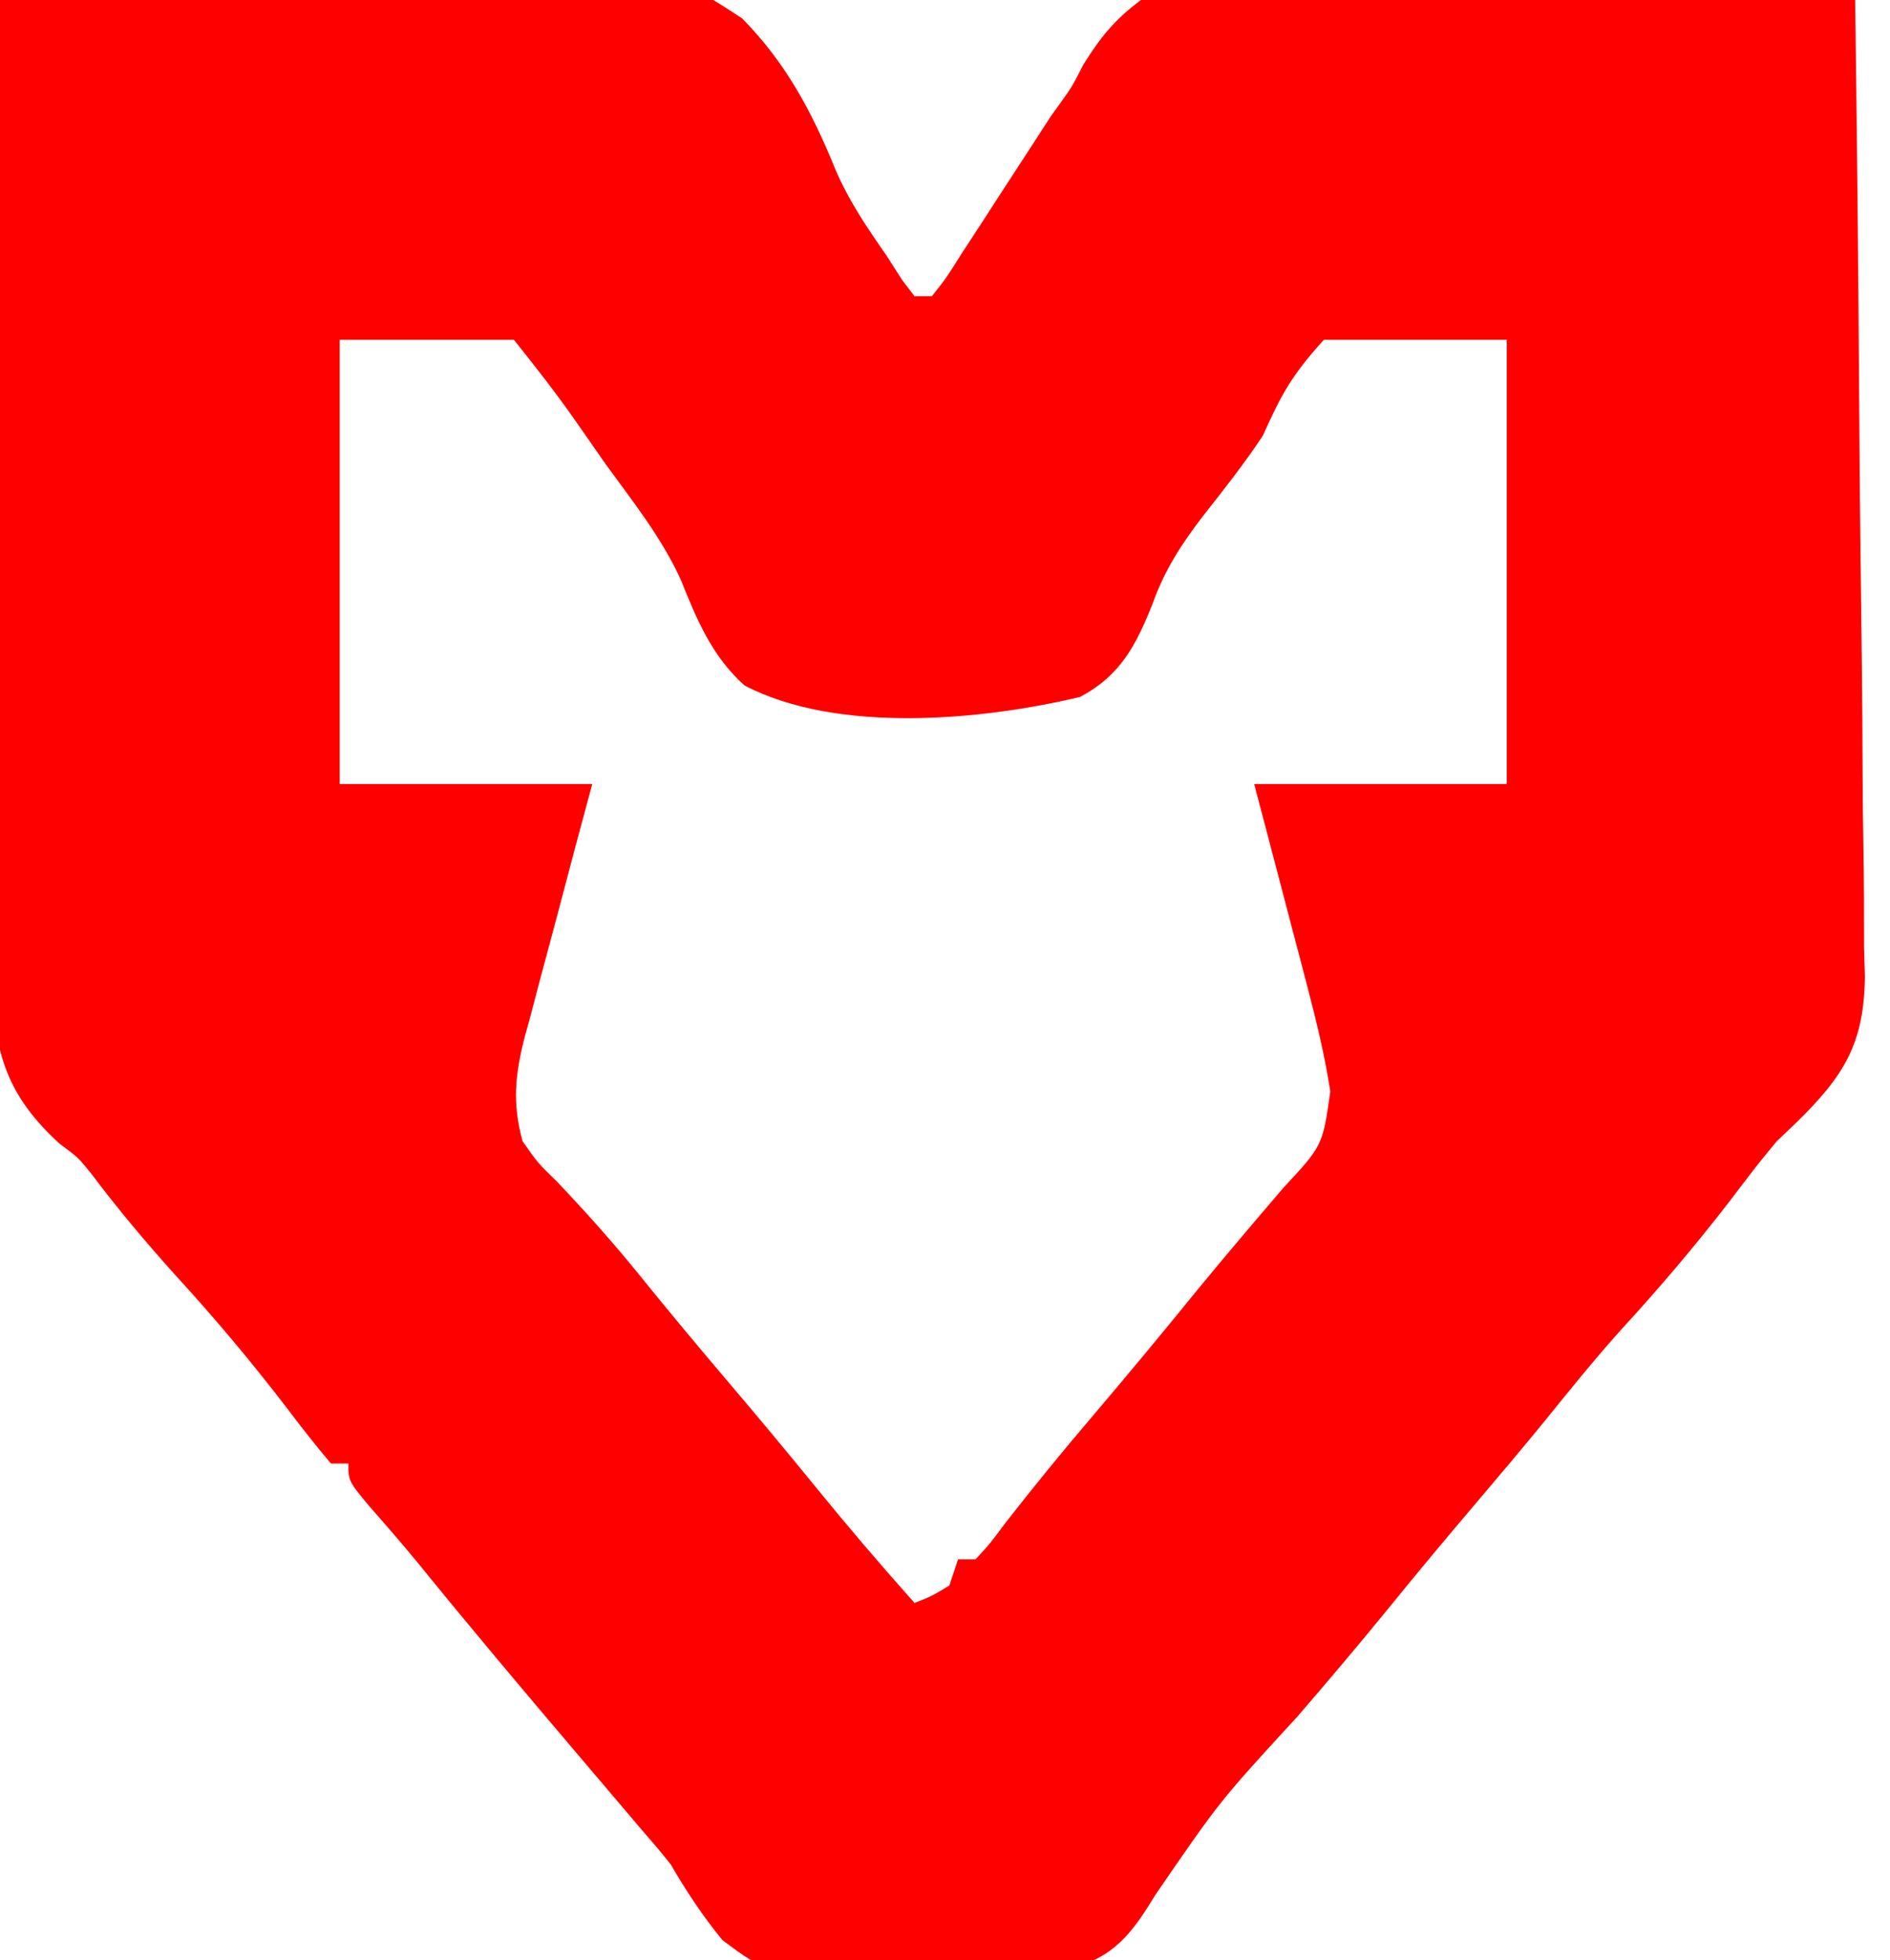 <?xml version="1.0" encoding="UTF-8"?>
<svg version="1.1" xmlns="http://www.w3.org/2000/svg" width="217" height="225">
<path d="M0 0 C10.43 -0.513 20.857 -0.902 31.297 -1.14 C36.147 -1.254 40.989 -1.409 45.834 -1.66 C77.086 -3.238 77.086 -3.238 85.205 2.112 C90.184 7.148 93.232 12.845 95.879 19.362 C97.444 23.046 99.529 26.095 101.812 29.375 C102.396 30.29 102.98 31.205 103.582 32.148 C104.05 32.759 104.518 33.37 105 34 C105.66 34 106.32 34 107 34 C108.68 31.867 108.68 31.867 110.414 29.102 C111.433 27.545 111.433 27.545 112.473 25.957 C113.183 24.857 113.893 23.758 114.625 22.625 C116.008 20.489 117.396 18.356 118.789 16.227 C119.405 15.273 120.02 14.32 120.655 13.338 C121.016 12.838 121.378 12.337 121.751 11.822 C123.102 9.922 123.102 9.922 124.387 7.419 C126.349 4.261 128.005 2.228 131 0 C137.251 -1.4 143.346 -1.168 149.719 -0.977 C151.546 -0.958 153.373 -0.944 155.2 -0.934 C159.988 -0.896 164.774 -0.798 169.561 -0.687 C174.455 -0.584 179.348 -0.539 184.242 -0.488 C193.829 -0.381 203.414 -0.211 213 0 C213.211 15.604 213.369 31.207 213.466 46.811 C213.513 54.058 213.576 61.303 213.679 68.549 C213.769 74.868 213.827 81.186 213.847 87.506 C213.858 90.85 213.891 94.19 213.952 97.534 C214.017 101.276 214.026 105.015 214.022 108.757 C214.054 109.853 214.086 110.948 214.12 112.077 C214.027 119.816 211.726 123.496 206.223 128.883 C205.489 129.581 204.756 130.28 204 131 C202.986 132.209 201.99 133.434 201.031 134.688 C200.61 135.236 200.189 135.784 199.755 136.348 C199.341 136.893 198.927 137.438 198.5 138 C194.588 143.064 190.503 147.871 186.172 152.586 C183.115 155.984 180.258 159.531 177.383 163.082 C174.792 166.254 172.153 169.38 169.5 172.5 C166.145 176.446 162.828 180.416 159.562 184.438 C156.107 188.684 152.573 192.853 149 197 C140.058 206.725 140.058 206.725 132.656 217.507 C130.395 221.204 128.334 224.297 124.006 225.601 C118.954 226.455 113.912 226.467 108.801 226.359 C106.067 226.313 103.352 226.379 100.619 226.455 C88.041 226.541 88.041 226.541 82.931 222.683 C80.65 219.899 78.811 217.105 77 214 C76.064 212.822 75.103 211.663 74.102 210.539 C72.817 209.027 71.532 207.515 70.249 206.002 C68.833 204.334 67.417 202.667 66 201 C59.939 193.869 53.914 186.717 48.016 179.449 C46.197 177.239 44.331 175.084 42.438 172.938 C40 170 40 170 40 168 C39.34 168 38.68 168 38 168 C36.238 165.909 34.579 163.808 32.938 161.625 C28.886 156.346 24.683 151.326 20.18 146.422 C16.775 142.639 13.483 138.733 10.43 134.66 C8.982 132.875 8.982 132.875 6.815 131.264 C0.775 125.708 -0.558 121.027 -0.958 113.028 C-1.061 107.432 -1.022 101.845 -0.913 96.249 C-0.856 92.86 -0.851 89.47 -0.84 86.08 C-0.812 79.676 -0.739 73.274 -0.648 66.871 C-0.547 59.575 -0.498 52.279 -0.453 44.982 C-0.359 29.987 -0.201 14.994 0 0 Z M39 39 C39 55.83 39 72.66 39 90 C48.57 90 58.14 90 68 90 C67.339 92.457 66.677 94.914 65.996 97.445 C65.361 99.837 64.73 102.231 64.1 104.624 C63.661 106.282 63.218 107.938 62.77 109.594 C62.125 111.979 61.497 114.368 60.871 116.758 C60.669 117.492 60.467 118.227 60.259 118.984 C59.14 123.33 58.802 126.654 60 131 C61.722 133.467 61.722 133.467 64 135.688 C67.265 139.138 70.39 142.616 73.375 146.312 C76.7 150.42 80.077 154.475 83.5 158.5 C86.96 162.57 90.379 166.668 93.75 170.812 C97.401 175.299 101.152 179.682 105 184 C107 183.209 107 183.209 109 182 C109.33 181.01 109.66 180.02 110 179 C110.66 179 111.32 179 112 179 C113.668 177.195 113.668 177.195 115.438 174.812 C118.685 170.648 122.011 166.579 125.438 162.562 C129.573 157.704 133.635 152.794 137.66 147.844 C140.851 143.965 144.104 140.141 147.371 136.326 C151.86 131.499 151.86 131.499 152.74 125.285 C152.115 121.272 151.184 117.366 150.152 113.438 C149.976 112.761 149.8 112.084 149.619 111.387 C149.063 109.257 148.5 107.128 147.938 105 C147.556 103.543 147.175 102.086 146.795 100.629 C145.869 97.084 144.935 93.542 144 90 C153.57 90 163.14 90 173 90 C173 73.17 173 56.34 173 39 C166.07 39 159.14 39 152 39 C148.333 43.056 147.126 45.237 145 50 C142.904 53.171 140.553 56.152 138.2 59.135 C135.665 62.43 133.742 65.365 132.336 69.293 C130.434 74.058 128.669 77.532 124 80 C112.686 82.7 96.118 84.241 85.485 78.686 C81.731 75.329 79.99 71.097 78.145 66.496 C75.942 61.695 72.659 57.568 69.562 53.312 C68.395 51.643 67.23 49.973 66.066 48.301 C63.815 45.076 61.47 42.088 59 39 C52.4 39 45.8 39 39 39 Z " fill="#FE0000" transform="translate(0,0)"/>
</svg>
